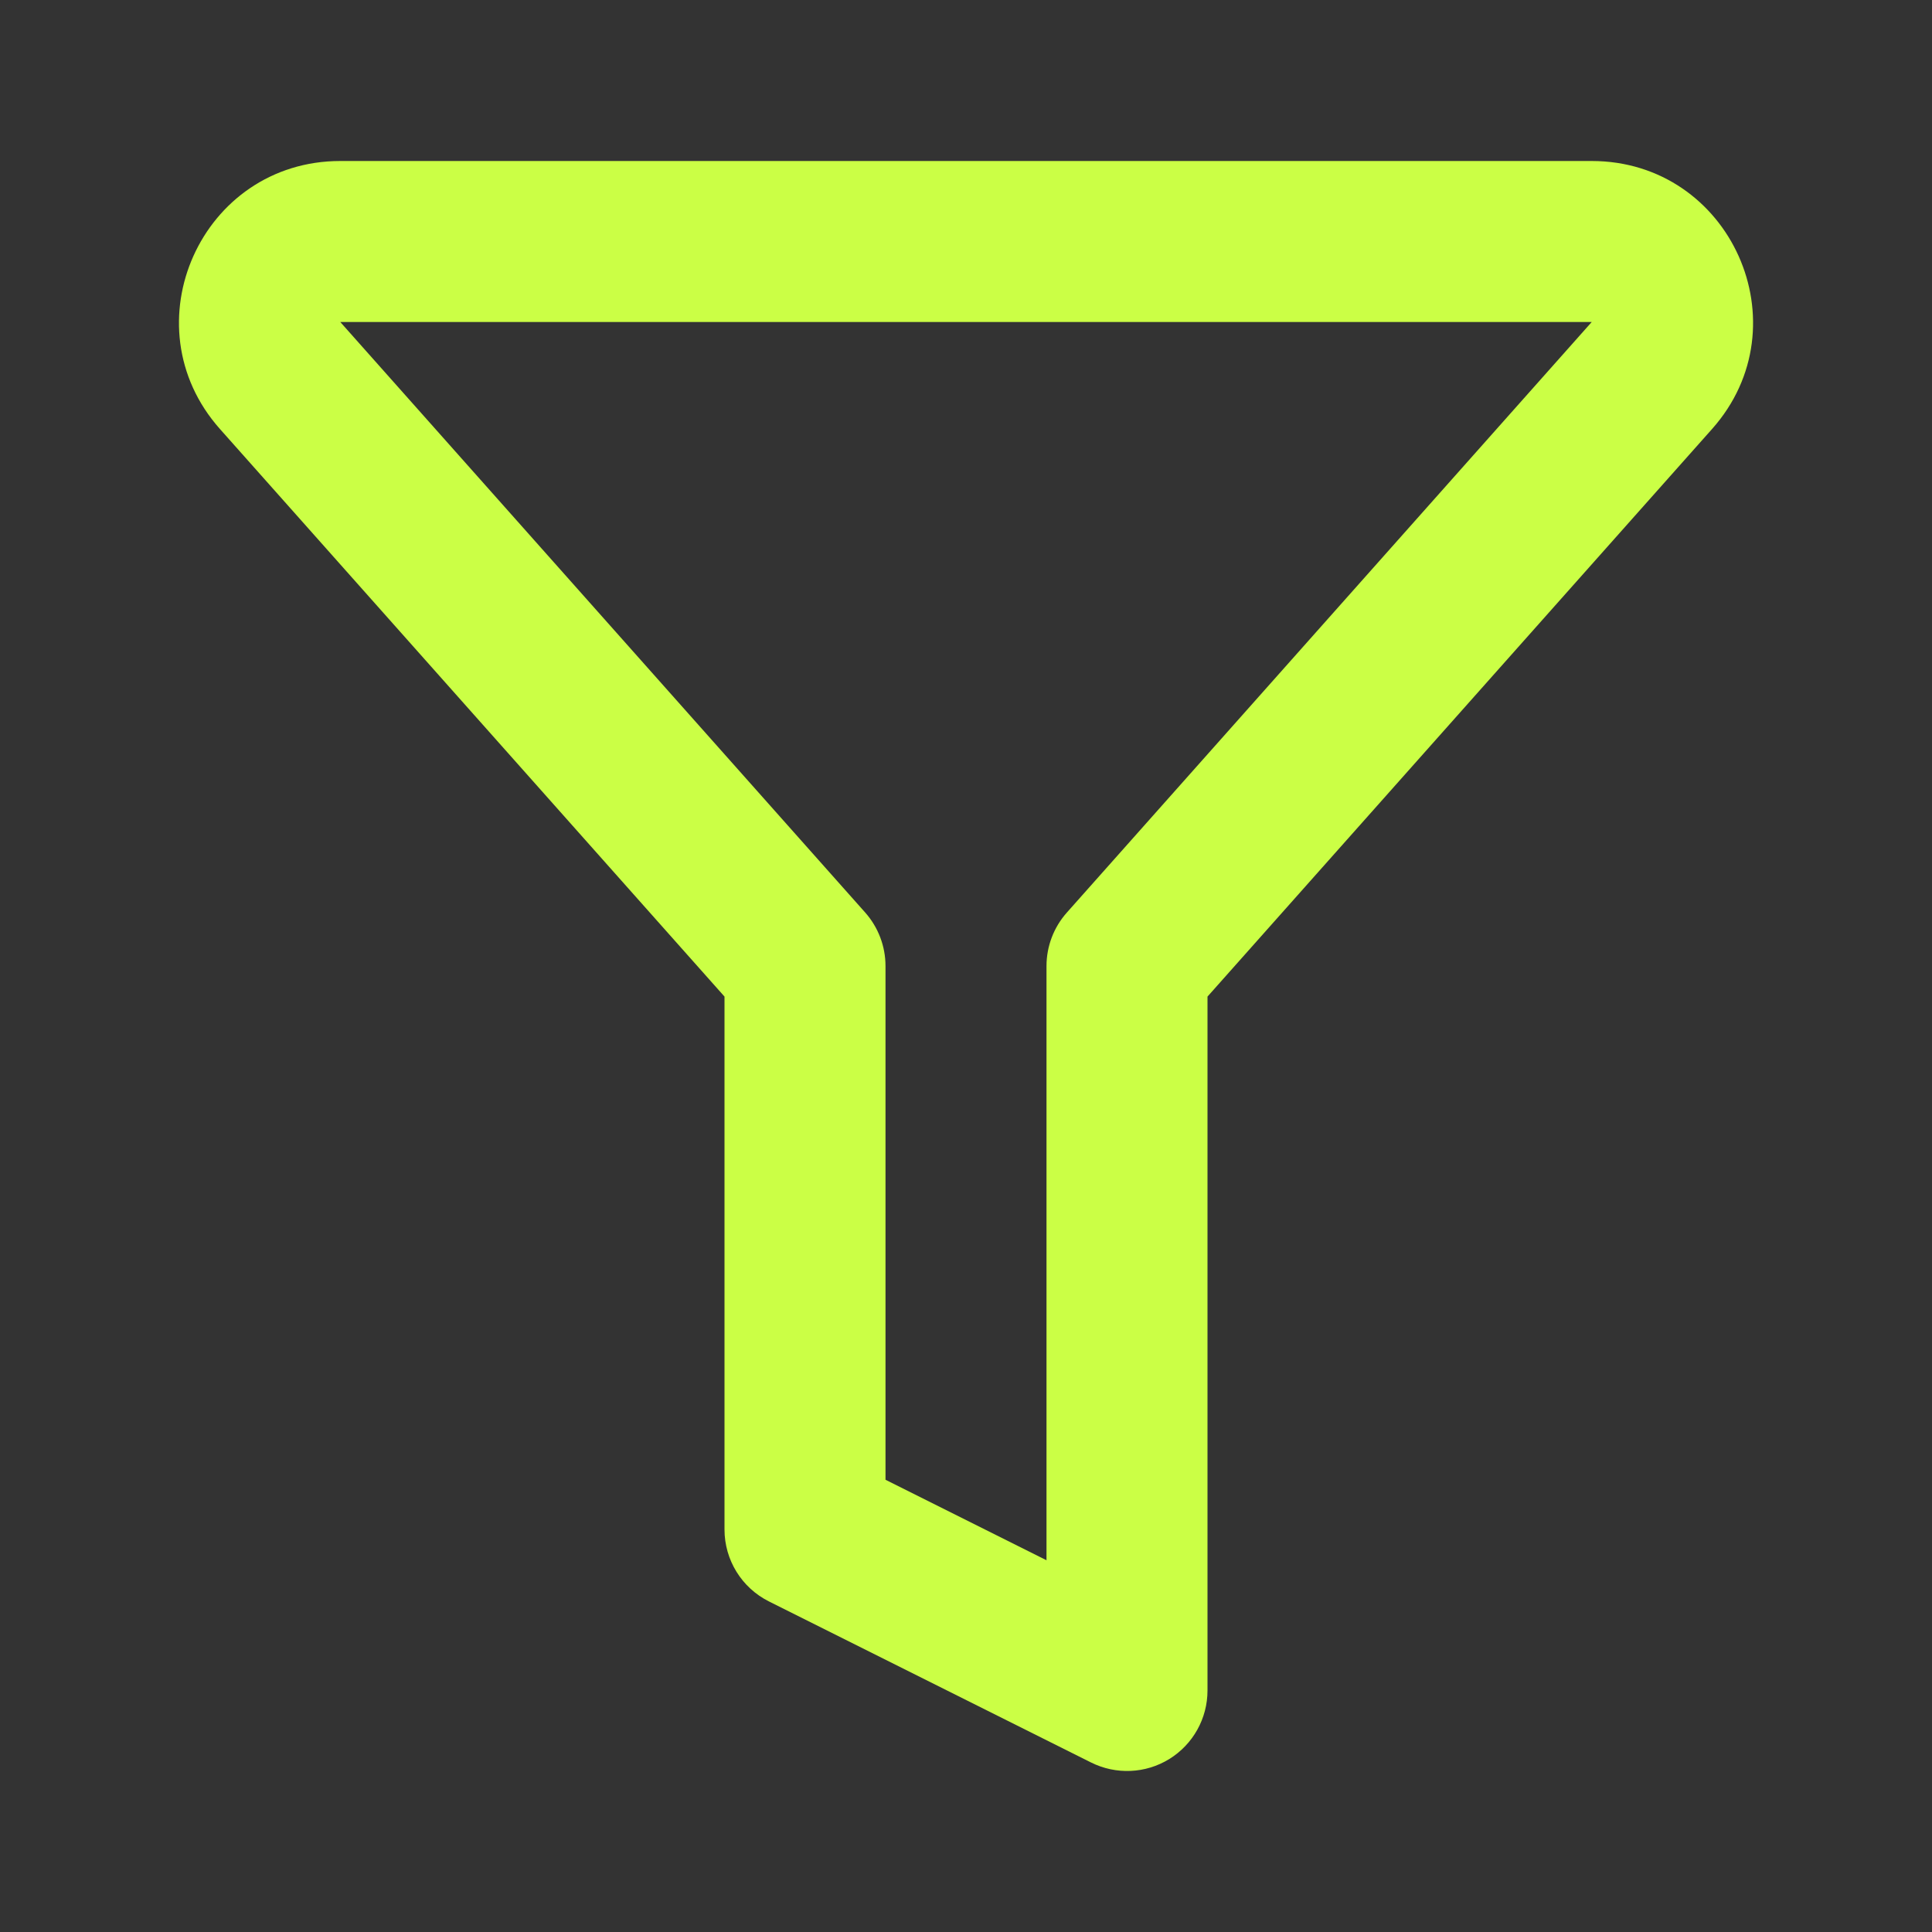 <?xml version="1.0" encoding="utf-8"?><!-- Uploaded to: SVG Repo, www.svgrepo.com, Generator: SVG Repo Mixer Tools -->
<svg width="24px" viewBox="0 0 24 24" fill="none" xmlns="http://www.w3.org/2000/svg">
<rect x="0" y="0" width="24" height="24" fill="#333333" stroke="none"/>
<path fill-rule="evenodd" clip-rule="evenodd" d="M2.732 5.329C1.586 4.039 2.501 2 4.227 2H19.773C21.499 2 22.415 4.039 21.268 5.329L15 12.38V21C15 21.347 14.821 21.668 14.526 21.851C14.231 22.033 13.863 22.049 13.553 21.894L9.553 19.894C9.214 19.725 9 19.379 9 19V12.38L2.732 5.329ZM19.773 4H4.227L10.748 11.336C10.91 11.519 11 11.755 11 12V18.382L13 19.382V12C13 11.755 13.09 11.519 13.253 11.336L19.773 4Z" fill="#CBFF45"/>
</svg>